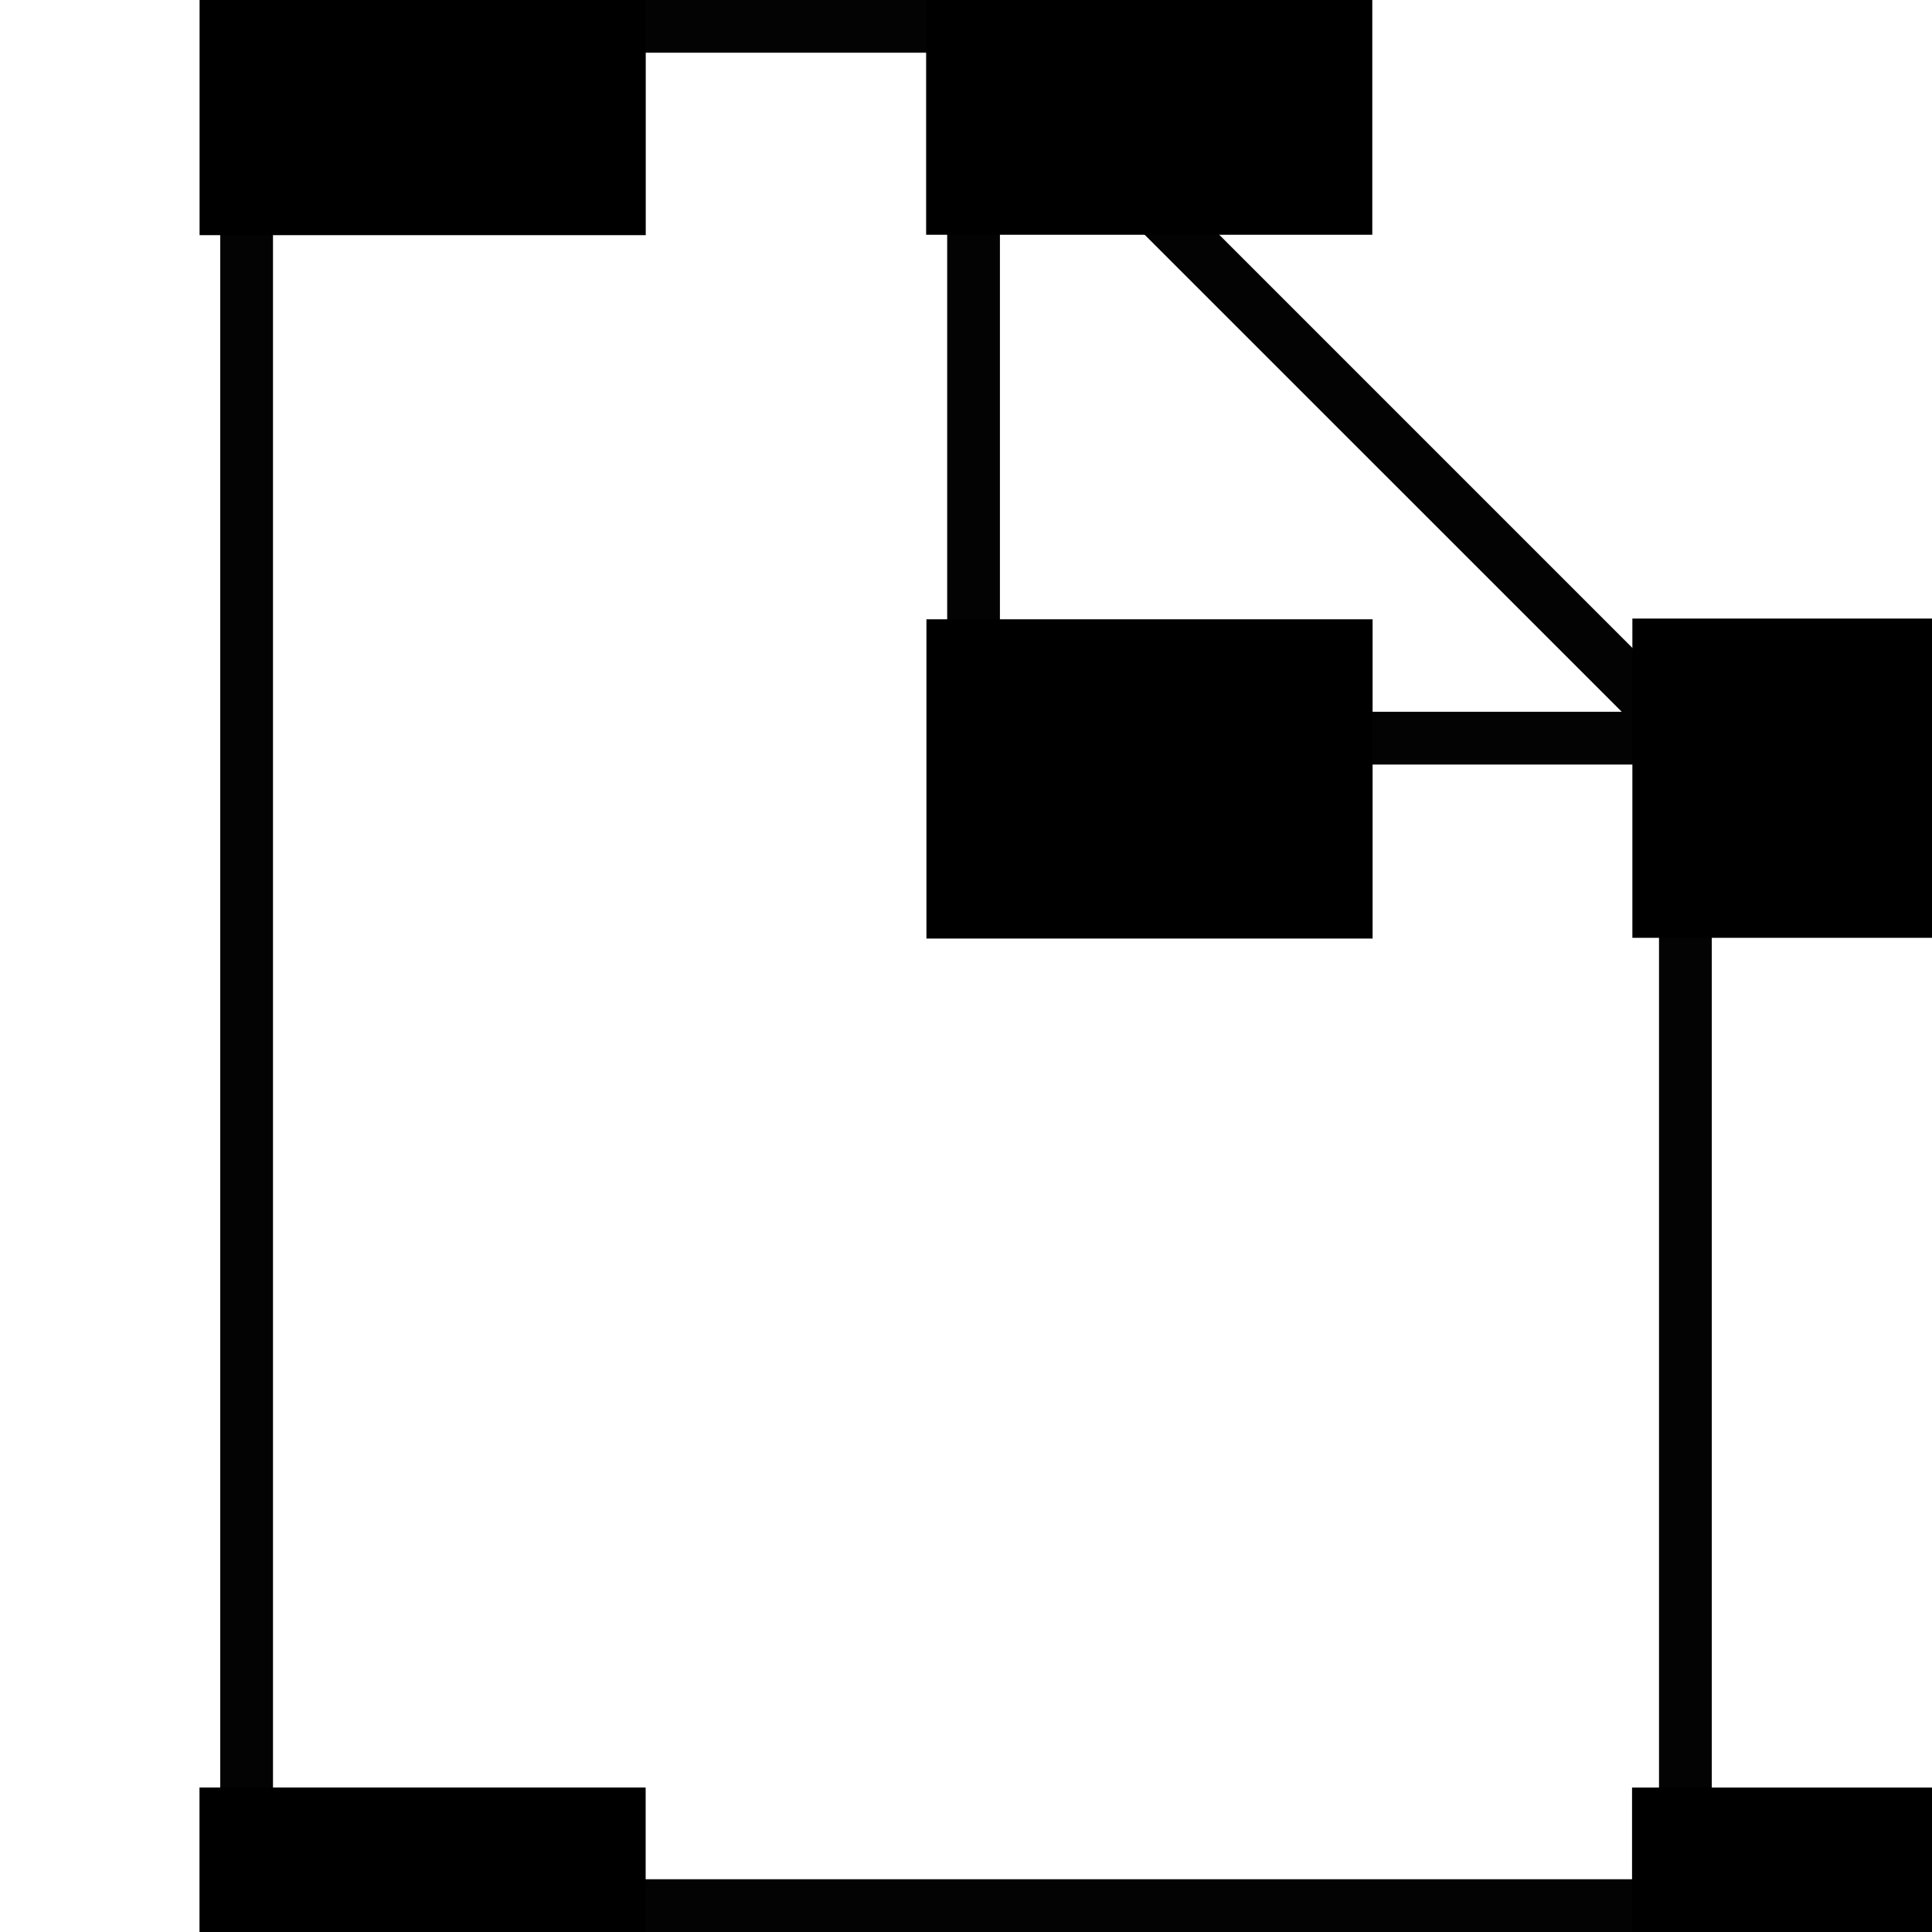 <?xml version="1.0" encoding="UTF-8" standalone="no"?>
<!-- Generator: Adobe Illustrator 16.0.0, SVG Export Plug-In . SVG Version: 6.00 Build 0)  -->

<svg
   xmlns:dc="http://purl.org/dc/elements/1.1/"
   xmlns:cc="http://creativecommons.org/ns#"
   xmlns:rdf="http://www.w3.org/1999/02/22-rdf-syntax-ns#"
   xmlns:svg="http://www.w3.org/2000/svg"
   xmlns="http://www.w3.org/2000/svg"
   xmlns:sodipodi="http://sodipodi.sourceforge.net/DTD/sodipodi-0.dtd"
   xmlns:inkscape="http://www.inkscape.org/namespaces/inkscape"
   version="1.1"
   id="Capa_1"
   x="0px"
   y="0px"
   width="428.896px"
   height="428.896px"
   viewBox="0 0 428.896 428.896"
   style="enable-background:new 0 0 428.896 428.896;"
   xml:space="preserve"
   sodipodi:docname="white-page-with-folded-corner2.svg"
   inkscape:version="0.92.5 (2060ec1f9f, 2020-04-08)"
   inkscape:export-filename="/home/helmut/Dokumente/Teach-Industrial-Robots-Thesis/images/loesungsweg/white-page-with-folded-corner.png"
   inkscape:export-xdpi="290.92999"
   inkscape:export-ydpi="290.92999"><defs
   id="defs39" /><sodipodi:namedview
   pagecolor="#ffffff"
   bordercolor="#666666"
   borderopacity="1"
   objecttolerance="10"
   gridtolerance="10"
   guidetolerance="10"
   inkscape:pageopacity="0"
   inkscape:pageshadow="2"
   inkscape:window-width="1920"
   inkscape:window-height="1053"
   id="namedview37"
   showgrid="false"
   inkscape:zoom="4.4019996"
   inkscape:cx="212.82431"
   inkscape:cy="332.68395"
   inkscape:window-x="0"
   inkscape:window-y="27"
   inkscape:window-maximized="1"
   inkscape:current-layer="Capa_1"
   showguides="true"
   inkscape:guide-bbox="true"><sodipodi:guide
     position="55.373,24.761"
     orientation="1,0"
     id="guide228"
     inkscape:locked="false" /><sodipodi:guide
     position="375.057,7.326"
     orientation="0,1"
     id="guide230"
     inkscape:locked="false" /><sodipodi:guide
     position="373.296,8.462"
     orientation="1,0"
     id="guide232"
     inkscape:locked="false" /><sodipodi:guide
     position="220.014,266.754"
     orientation="0,1"
     id="guide234"
     inkscape:locked="false" /><sodipodi:guide
     position="69.875,422.947"
     orientation="0,1"
     id="guide236"
     inkscape:locked="false" /><sodipodi:guide
     position="216.549,265.618"
     orientation="1,0"
     id="guide238"
     inkscape:locked="false" /></sodipodi:namedview>
<g
   id="g4">
	<path
   style="fill:#030303;"
   d="M379.936,163.513c-0.039-0.521-0.131-1.024-0.303-1.516c-0.068-0.188-0.114-0.363-0.194-0.543   c-0.286-0.624-0.646-1.212-1.149-1.716L220.264,1.71c-0.504-0.503-1.09-0.86-1.71-1.141c-0.183-0.089-0.369-0.135-0.563-0.2   c-0.486-0.163-0.972-0.263-1.48-0.292C216.375,0.066,216.258,0,216.129,0H54.747c-3.233,0-5.855,2.625-5.855,5.855v417.186   c0,3.236,2.622,5.855,5.855,5.855h319.402c3.242,0,5.855-2.619,5.855-5.855V163.878   C380.005,163.747,379.941,163.638,379.936,163.513z M221.979,19.984l69.025,69.017l69.017,69.014H221.979V19.984z M60.602,417.181   V11.705h149.667v152.173c0,3.231,2.622,5.855,5.855,5.855h152.17v247.447H60.602z"
   id="path2" />
</g>
<g
   id="g6">
</g>
<g
   id="g8">
</g>
<g
   id="g10">
</g>
<g
   id="g12">
</g>
<g
   id="g14">
</g>
<g
   id="g16">
</g>
<g
   id="g18">
</g>
<g
   id="g20">
</g>
<g
   id="g22">
</g>
<g
   id="g24">
</g>
<g
   id="g26">
</g>
<g
   id="g28">
</g>
<g
   id="g30">
</g>
<g
   id="g32">
</g>
<g
   id="g34">
</g>
<flowRoot
   xml:space="preserve"
   id="flowRoot43"
   style="font-style:normal;font-weight:normal;font-size:40px;line-height:1.25;font-family:sans-serif;letter-spacing:0px;word-spacing:0px;fill:#000000;fill-opacity:1;stroke:none"
   transform="translate(129.72,-204.044)"><flowRegion
     id="flowRegion45"><rect
       id="rect47"
       width="99.046"
       height="70.877"
       x="-85.416"
       y="185.37" /></flowRegion><flowPara
     id="flowPara49"
     style="font-size:37.333px;fill:#d40000">x</flowPara></flowRoot><flowRoot
   xml:space="preserve"
   id="flowRoot43-3"
   style="font-style:normal;font-weight:normal;font-size:40px;line-height:1.25;font-family:sans-serif;letter-spacing:0px;word-spacing:0px;fill:#000000;fill-opacity:1;stroke:none"
   transform="translate(291.014,-204.132)"><flowRegion
     id="flowRegion45-6"><rect
       id="rect47-7"
       width="99.046"
       height="70.877"
       x="-85.416"
       y="185.37" /></flowRegion><flowPara
     id="flowPara49-5"
     style="font-size:37.333px;fill:#d40000">x</flowPara></flowRoot><flowRoot
   xml:space="preserve"
   id="flowRoot43-3-3"
   style="font-style:normal;font-weight:normal;font-size:40px;line-height:1.25;font-family:sans-serif;letter-spacing:0px;word-spacing:0px;fill:#000000;fill-opacity:1;stroke:none"
   transform="translate(291.081,-47.895)"><flowRegion
     id="flowRegion45-6-5"><rect
       id="rect47-7-6"
       width="99.046"
       height="70.877"
       x="-85.416"
       y="185.37" /></flowRegion><flowPara
     id="flowPara49-5-2"
     style="font-size:37.333px;fill:#d40000">x</flowPara></flowRoot><flowRoot
   xml:space="preserve"
   id="flowRoot43-3-3-9"
   style="font-style:normal;font-weight:normal;font-size:40px;line-height:1.25;font-family:sans-serif;letter-spacing:0px;word-spacing:0px;fill:#000000;fill-opacity:1;stroke:none"
   transform="translate(447.798,-48.054)"><flowRegion
     id="flowRegion45-6-5-1"><rect
       id="rect47-7-6-2"
       width="99.046"
       height="70.877"
       x="-85.416"
       y="185.37" /></flowRegion><flowPara
     id="flowPara49-5-2-7"
     style="font-size:37.333px;fill:#d40000">x</flowPara></flowRoot><flowRoot
   xml:space="preserve"
   id="flowRoot43-3-3-9-0"
   style="font-style:normal;font-weight:normal;font-size:40px;line-height:1.25;font-family:sans-serif;letter-spacing:0px;word-spacing:0px;fill:#000000;fill-opacity:1;stroke:none"
   transform="translate(447.724,211.46)"><flowRegion
     id="flowRegion45-6-5-1-9"><rect
       id="rect47-7-6-2-3"
       width="99.046"
       height="70.877"
       x="-85.416"
       y="185.37" /></flowRegion><flowPara
     id="flowPara49-5-2-7-6"
     style="font-size:37.333px;fill:#d40000">x</flowPara></flowRoot><flowRoot
   xml:space="preserve"
   id="flowRoot43-3-3-9-0-0"
   style="font-style:normal;font-weight:normal;font-size:40px;line-height:1.25;font-family:sans-serif;letter-spacing:0px;word-spacing:0px;fill:#000000;fill-opacity:1;stroke:none"
   transform="translate(129.702,211.45)"><flowRegion
     id="flowRegion45-6-5-1-9-6"><rect
       id="rect47-7-6-2-3-2"
       width="99.046"
       height="70.877"
       x="-85.416"
       y="185.37" /></flowRegion><flowPara
     id="flowPara49-5-2-7-6-6"
     style="font-size:37.333px;fill:#d40000">x</flowPara></flowRoot></svg>